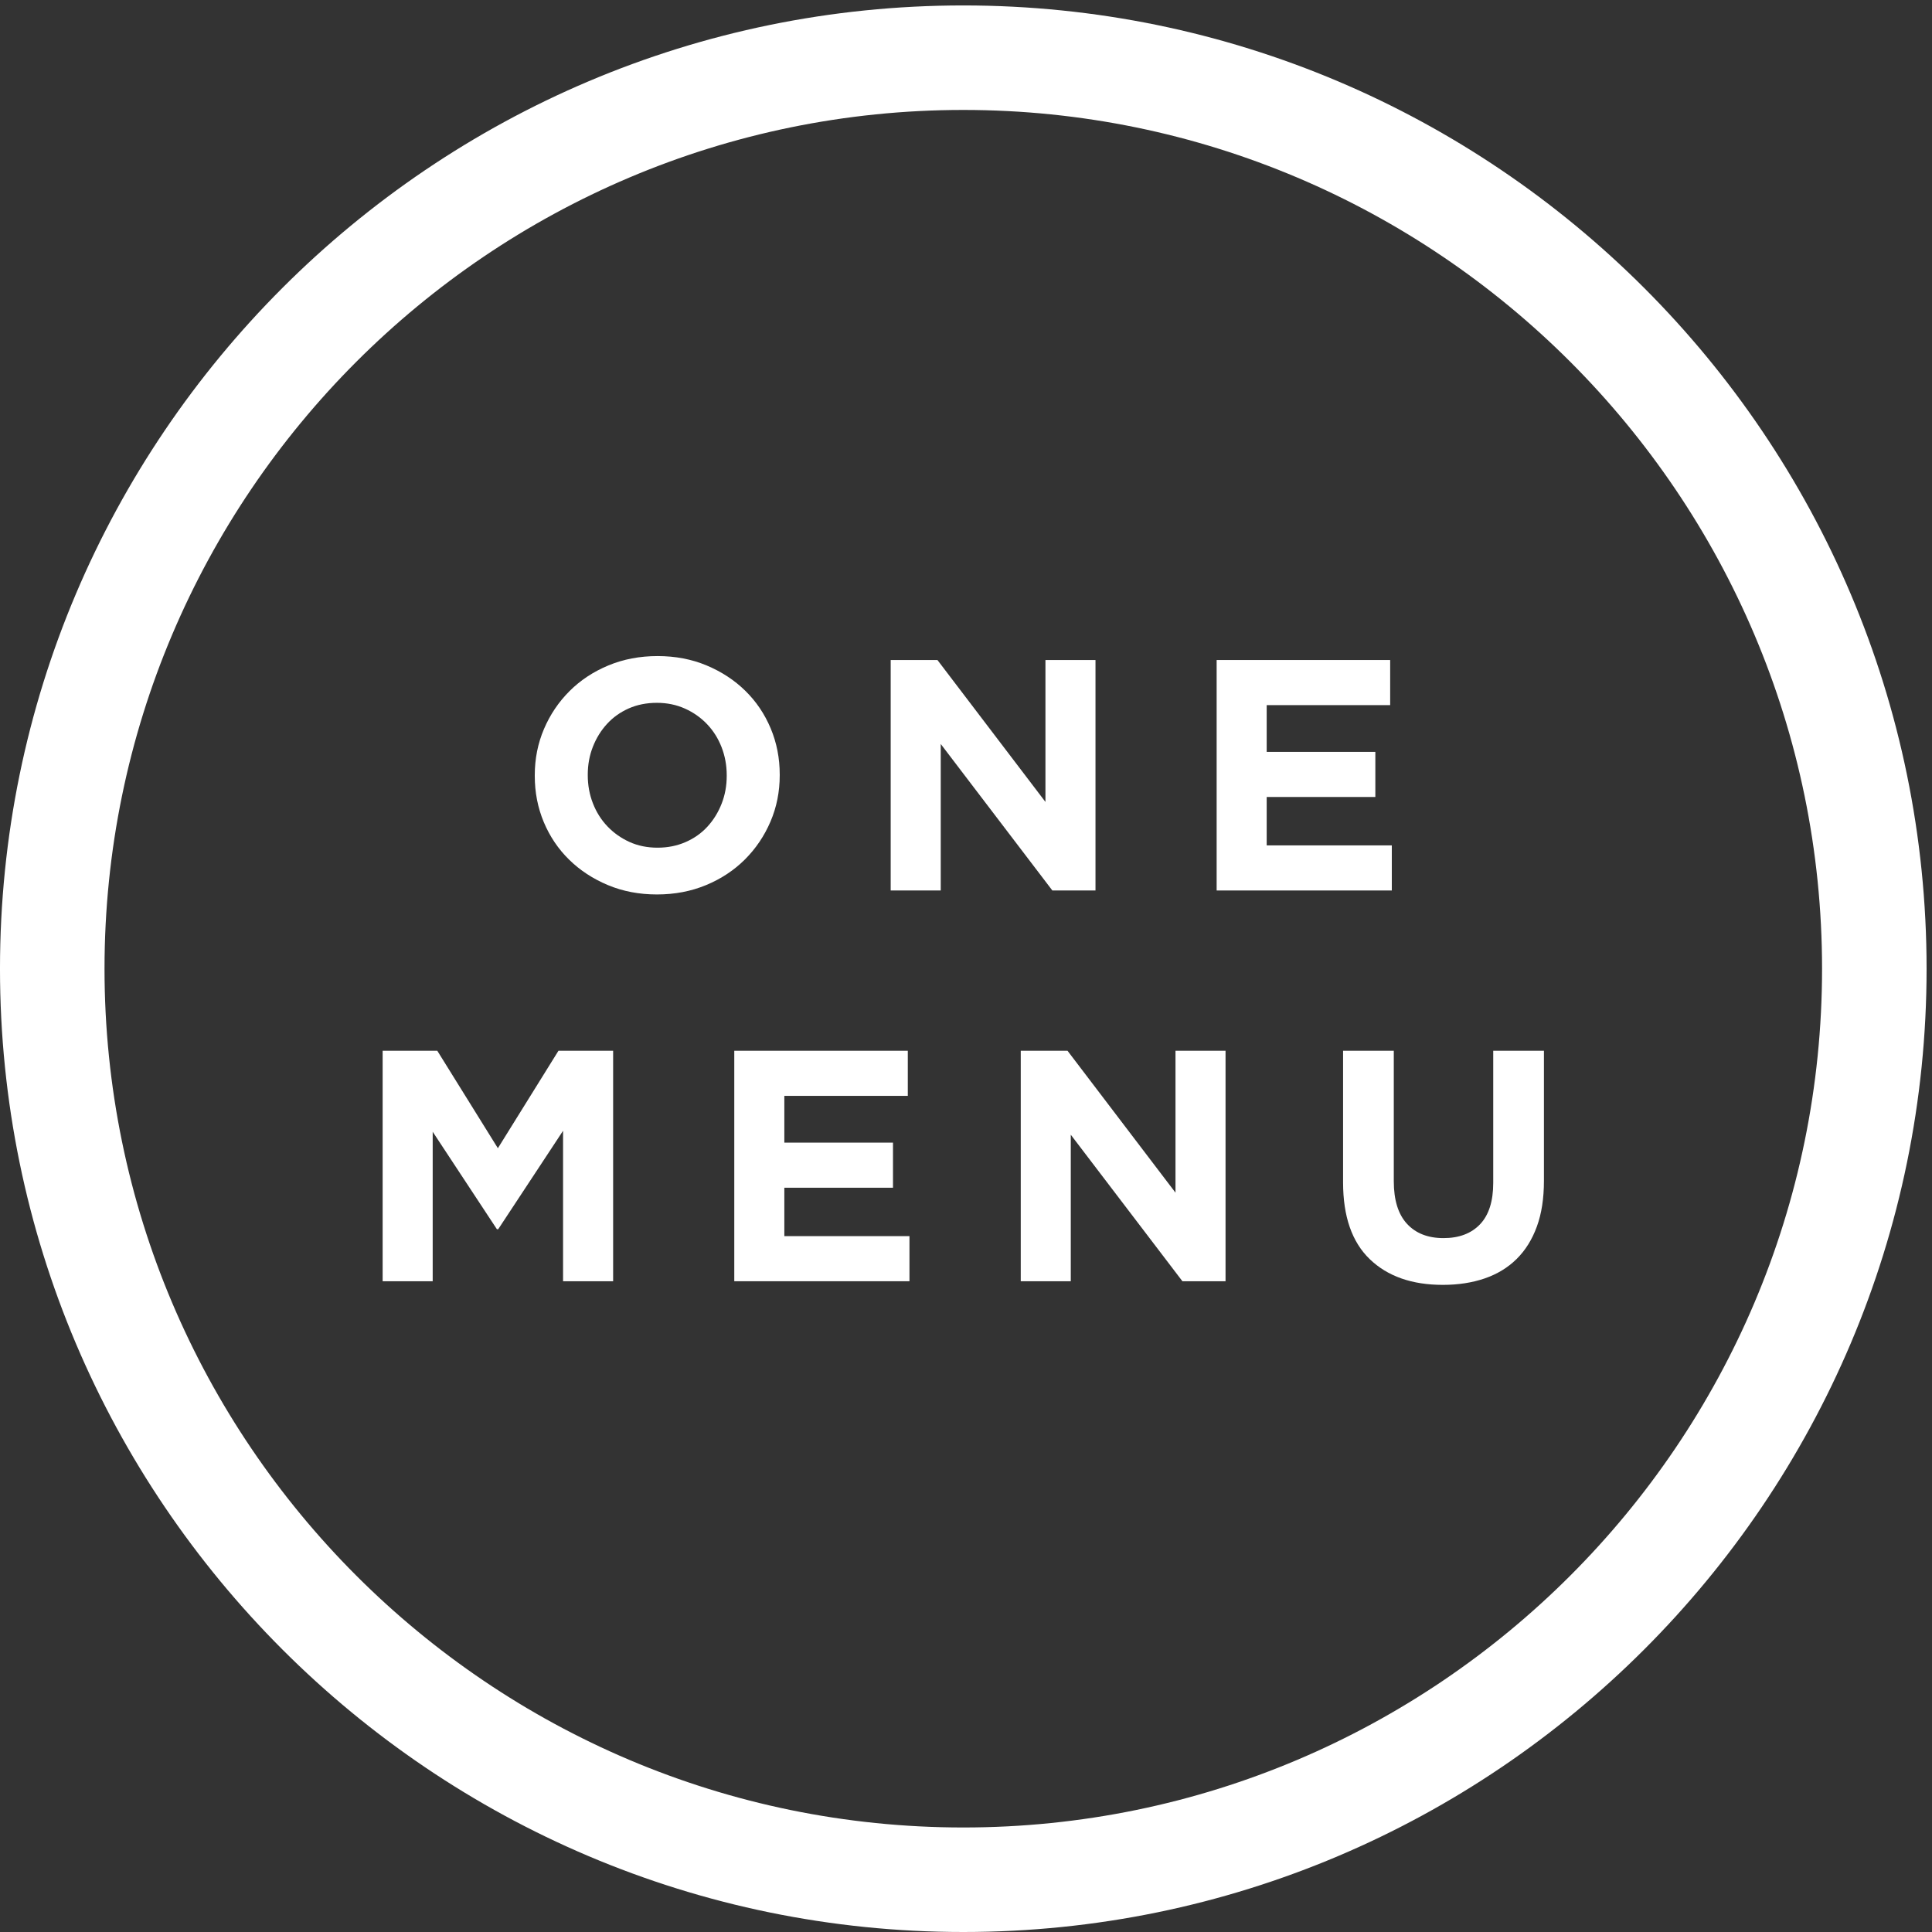 <?xml version="1.0" encoding="UTF-8"?>
<svg width="254px" height="254px" viewBox="0 0 254 254" version="1.1" xmlns="http://www.w3.org/2000/svg" xmlns:xlink="http://www.w3.org/1999/xlink">
    <rect x="0" y="0" width="254" height="254" fill="#333333" stroke="none"/>
    <!-- Generator: Sketch 43.2 (39069) - http://www.bohemiancoding.com/sketch -->
    <title>One_Menu_Final_Logo_Alone</title>
    <desc>Created with Sketch.</desc>
    <defs></defs>
    <g id="Page-1" stroke="none" stroke-width="1" fill="none" fill-rule="evenodd">
        <g id="One_Menu_Final_Logo_Alone" fill="#ffffff">
            <g id="Group-3">
                <path d="M126.644,254 C56.812,254 -0.001,197.189 -0.001,127.359 C-0.001,57.524 56.812,0.715 126.644,0.715 C196.474,0.715 253.288,57.524 253.288,127.359 C253.288,197.189 196.474,254 126.644,254 M126.644,14.454 C64.392,14.454 13.741,65.107 13.741,127.359 C13.741,189.611 64.392,240.259 126.644,240.259 C188.896,240.259 239.546,189.611 239.546,127.359 C239.546,65.107 188.896,14.454 126.644,14.454" id="Fill-1"></path>
            </g>
            <path d="M86.45,111.445 C87.778,111.445 89.005,111.201 90.13,110.709 C91.257,110.219 92.216,109.541 93.009,108.676 C93.804,107.809 94.423,106.807 94.87,105.666 C95.317,104.528 95.542,103.309 95.542,102.01 L95.542,101.922 C95.542,100.623 95.317,99.399 94.87,98.244 C94.423,97.09 93.788,96.078 92.966,95.213 C92.144,94.348 91.169,93.662 90.044,93.156 C88.919,92.652 87.692,92.401 86.364,92.401 C85.009,92.401 83.774,92.645 82.663,93.135 C81.552,93.627 80.599,94.305 79.808,95.17 C79.013,96.035 78.392,97.039 77.946,98.178 C77.497,99.318 77.274,100.537 77.274,101.836 L77.274,101.922 C77.274,103.223 77.497,104.447 77.946,105.602 C78.392,106.756 79.028,107.768 79.851,108.633 C80.673,109.498 81.64,110.184 82.749,110.688 C83.86,111.194 85.095,111.445 86.45,111.445 Z M86.364,117.594 C84.026,117.594 81.878,117.182 79.915,116.36 C77.952,115.537 76.257,114.426 74.829,113.026 C73.401,111.627 72.288,109.983 71.495,108.092 C70.702,106.201 70.306,104.174 70.306,102.01 L70.306,101.922 C70.306,99.758 70.71,97.731 71.517,95.84 C72.323,93.951 73.442,92.291 74.872,90.863 C76.3,89.434 78.003,88.309 79.979,87.487 C81.956,86.664 84.114,86.254 86.45,86.254 C88.788,86.254 90.938,86.664 92.901,87.487 C94.864,88.309 96.56,89.42 97.987,90.82 C99.415,92.219 100.526,93.865 101.319,95.754 C102.114,97.645 102.511,99.672 102.511,101.836 L102.511,101.922 C102.511,104.086 102.106,106.115 101.3,108.004 C100.491,109.895 99.372,111.555 97.944,112.983 C96.515,114.412 94.812,115.537 92.837,116.36 C90.858,117.182 88.702,117.594 86.364,117.594 L86.364,117.594 Z" id="Fill-4"></path>
            <polyline id="Fill-5" points="117.099 86.772 123.245 86.772 137.444 105.43 137.444 86.772 144.024 86.772 144.024 117.072 138.353 117.072 123.679 97.811 123.679 117.072 117.099 117.072 117.099 86.772"></polyline>
            <polyline id="Fill-6" points="159.952 86.772 182.765 86.772 182.765 92.703 166.532 92.703 166.532 98.85 180.817 98.85 180.817 104.779 166.532 104.779 166.532 111.143 182.981 111.143 182.981 117.072 159.952 117.072 159.952 86.772"></polyline>
            <polyline id="Fill-7" points="50.306 138.143 57.491 138.143 65.456 150.957 73.421 138.143 80.608 138.143 80.608 168.444 74.026 168.444 74.026 148.662 65.499 161.604 65.327 161.604 56.886 148.791 56.886 168.444 50.306 168.444 50.306 138.143"></polyline>
            <polyline id="Fill-8" points="96.536 138.143 119.349 138.143 119.349 144.074 103.116 144.074 103.116 150.221 117.401 150.221 117.401 156.151 103.116 156.151 103.116 162.514 119.567 162.514 119.567 168.444 96.536 168.444 96.536 138.143"></polyline>
            <polyline id="Fill-9" points="134.198 138.143 140.345 138.143 154.542 156.801 154.542 138.143 161.122 138.143 161.122 168.444 155.452 168.444 140.776 149.182 140.776 168.444 134.198 168.444 134.198 138.143"></polyline>
            <path d="M189.692,168.922 C185.622,168.922 182.421,167.795 180.083,165.543 C177.745,163.293 176.575,159.932 176.575,155.459 L176.575,138.143 L183.241,138.143 L183.241,155.285 C183.241,157.768 183.819,159.635 184.974,160.891 C186.128,162.147 187.729,162.774 189.778,162.774 C191.827,162.774 193.429,162.166 194.583,160.955 C195.737,159.742 196.315,157.926 196.315,155.5 L196.315,138.143 L202.981,138.143 L202.981,155.24 C202.981,157.551 202.673,159.557 202.05,161.258 C201.429,162.961 200.542,164.383 199.388,165.522 C198.233,166.662 196.835,167.512 195.188,168.076 C193.544,168.639 191.712,168.922 189.692,168.922" id="Fill-10"></path>
        </g>
    </g>
</svg>